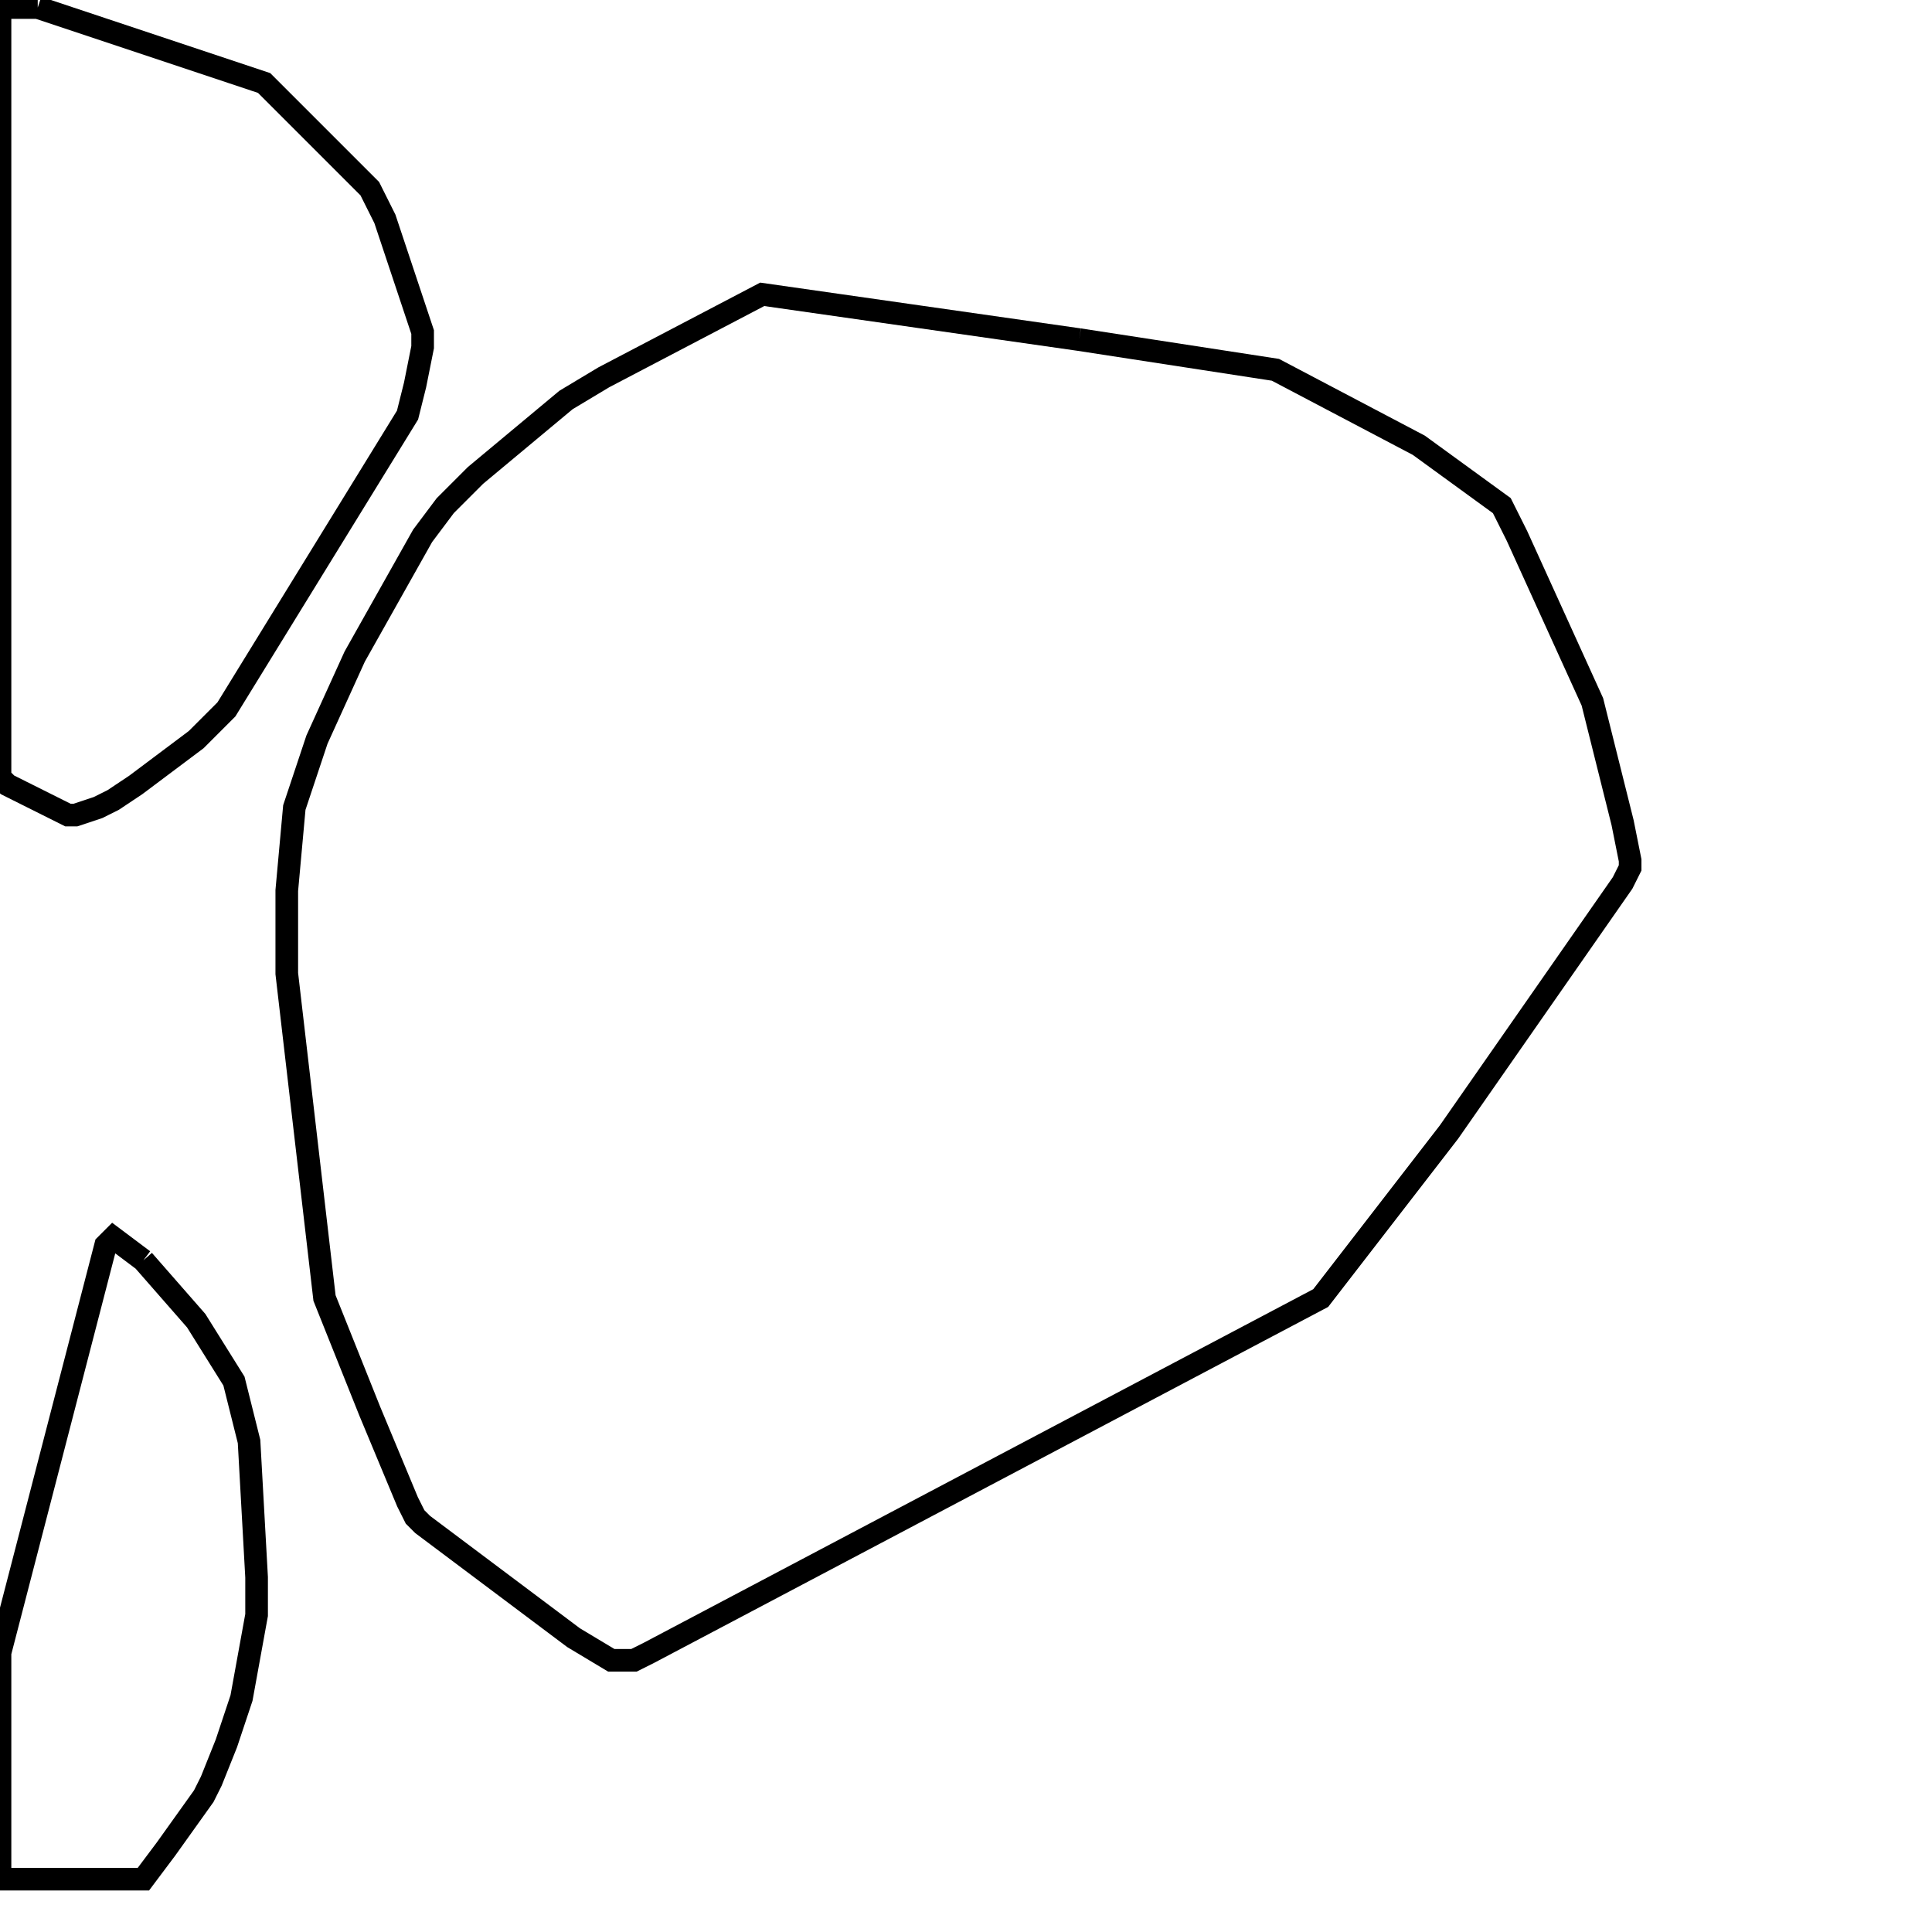 <svg width="256" height="256" xmlns="http://www.w3.org/2000/svg" fill-opacity="0" stroke="black" stroke-width="3" ><path d="M143 45 169 49 188 59 199 67 201 71 211 93 215 109 216 114 216 115 215 117 192 150 175 172 86 219 84 220 81 220 76 217 56 202 55 201 54 199 49 187 43 172 38 129 38 118 39 107 42 98 47 87 56 71 59 67 63 63 75 53 80 50 101 39 143 45 "/><path d="M5 1 35 11 49 25 51 29 56 44 56 46 55 51 54 55 30 94 26 98 18 104 15 106 13 107 10 108 9 108 1 104 0 103 0 1 5 1 "/><path d="M19 167 26 175 31 183 33 191 34 209 34 214 32 225 30 231 28 236 27 238 22 245 19 249 0 249 0 219 14 165 15 164 19 167 "/></svg>